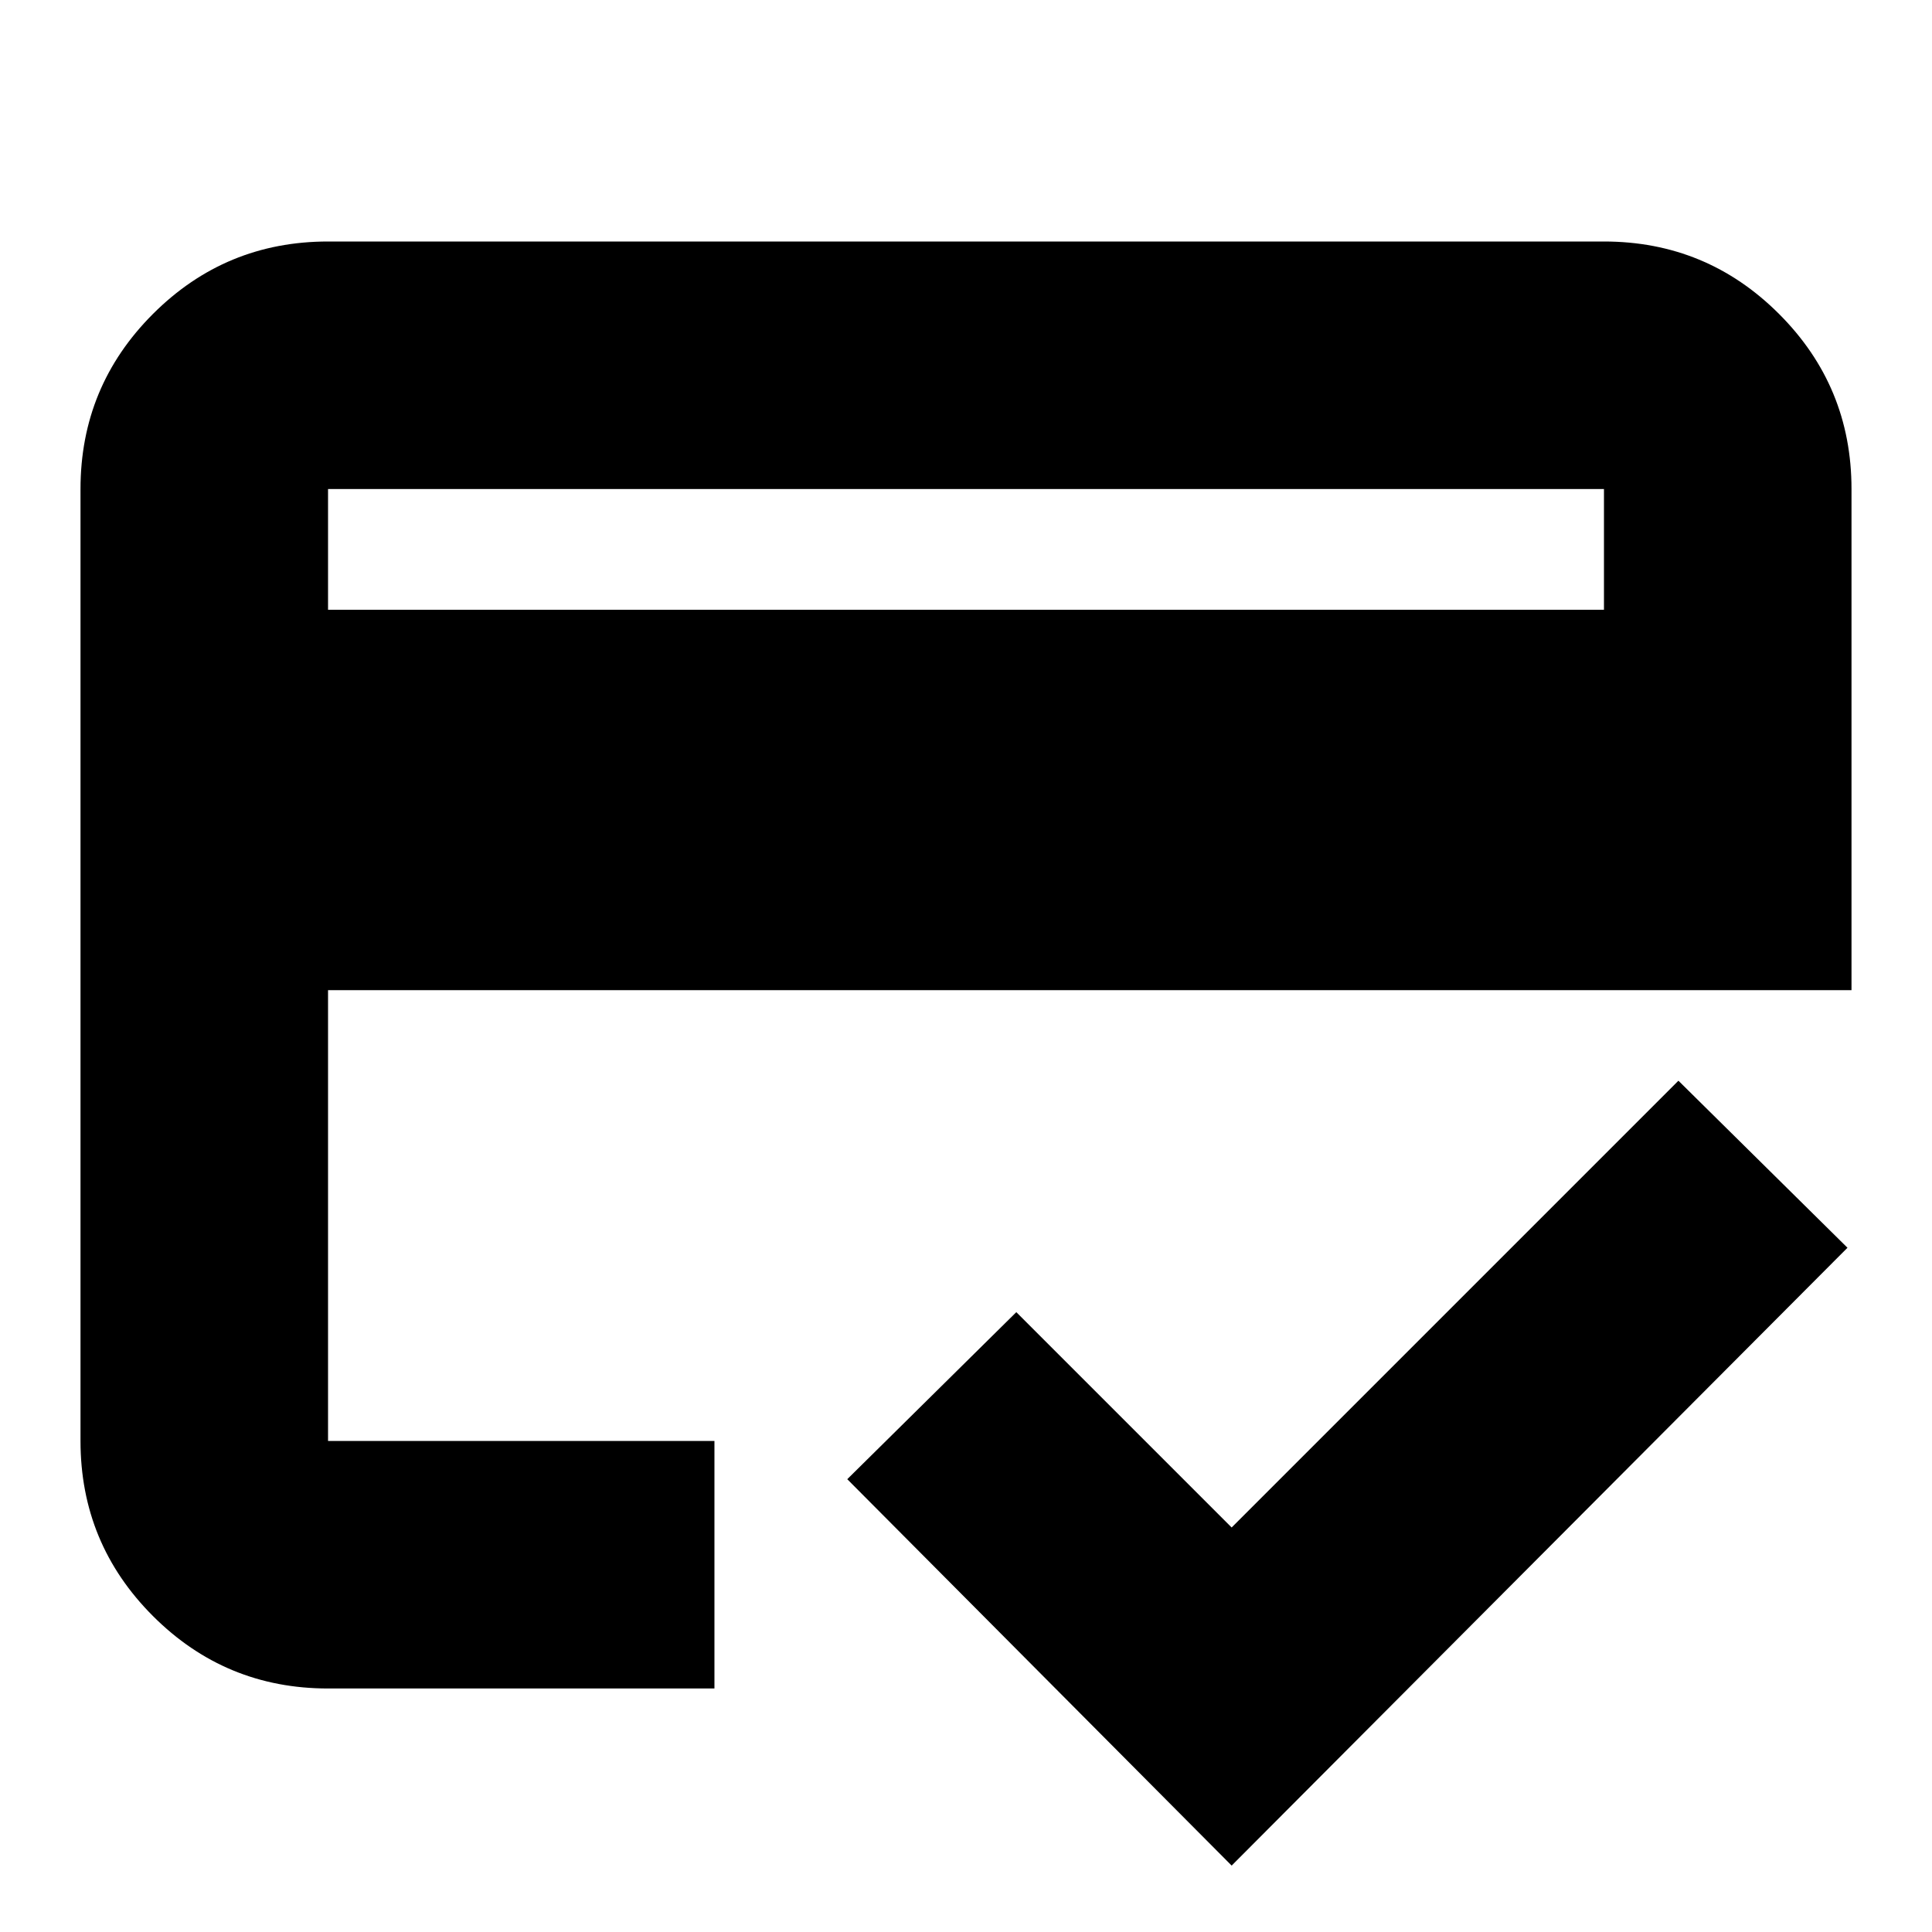 <svg xmlns="http://www.w3.org/2000/svg" height="24" width="24"><path d="M4.075 7.575h15.85v-1.5H4.075ZM1 6.075Q1 4.8 1.9 3.9 2.8 3 4.075 3h15.85q1.275 0 2.175.9.9.9.9 2.175V12.3H4.075v5.6h4.8v3.075h-4.8q-1.275 0-2.175-.9-.9-.9-.9-2.175Zm14.3 17.1-4.775-4.8 2.1-2.075 2.675 2.675 5.55-5.55 2.1 2.075ZM4.075 6.075V17.9v-4.425 2.675V6.075Z"/></svg>